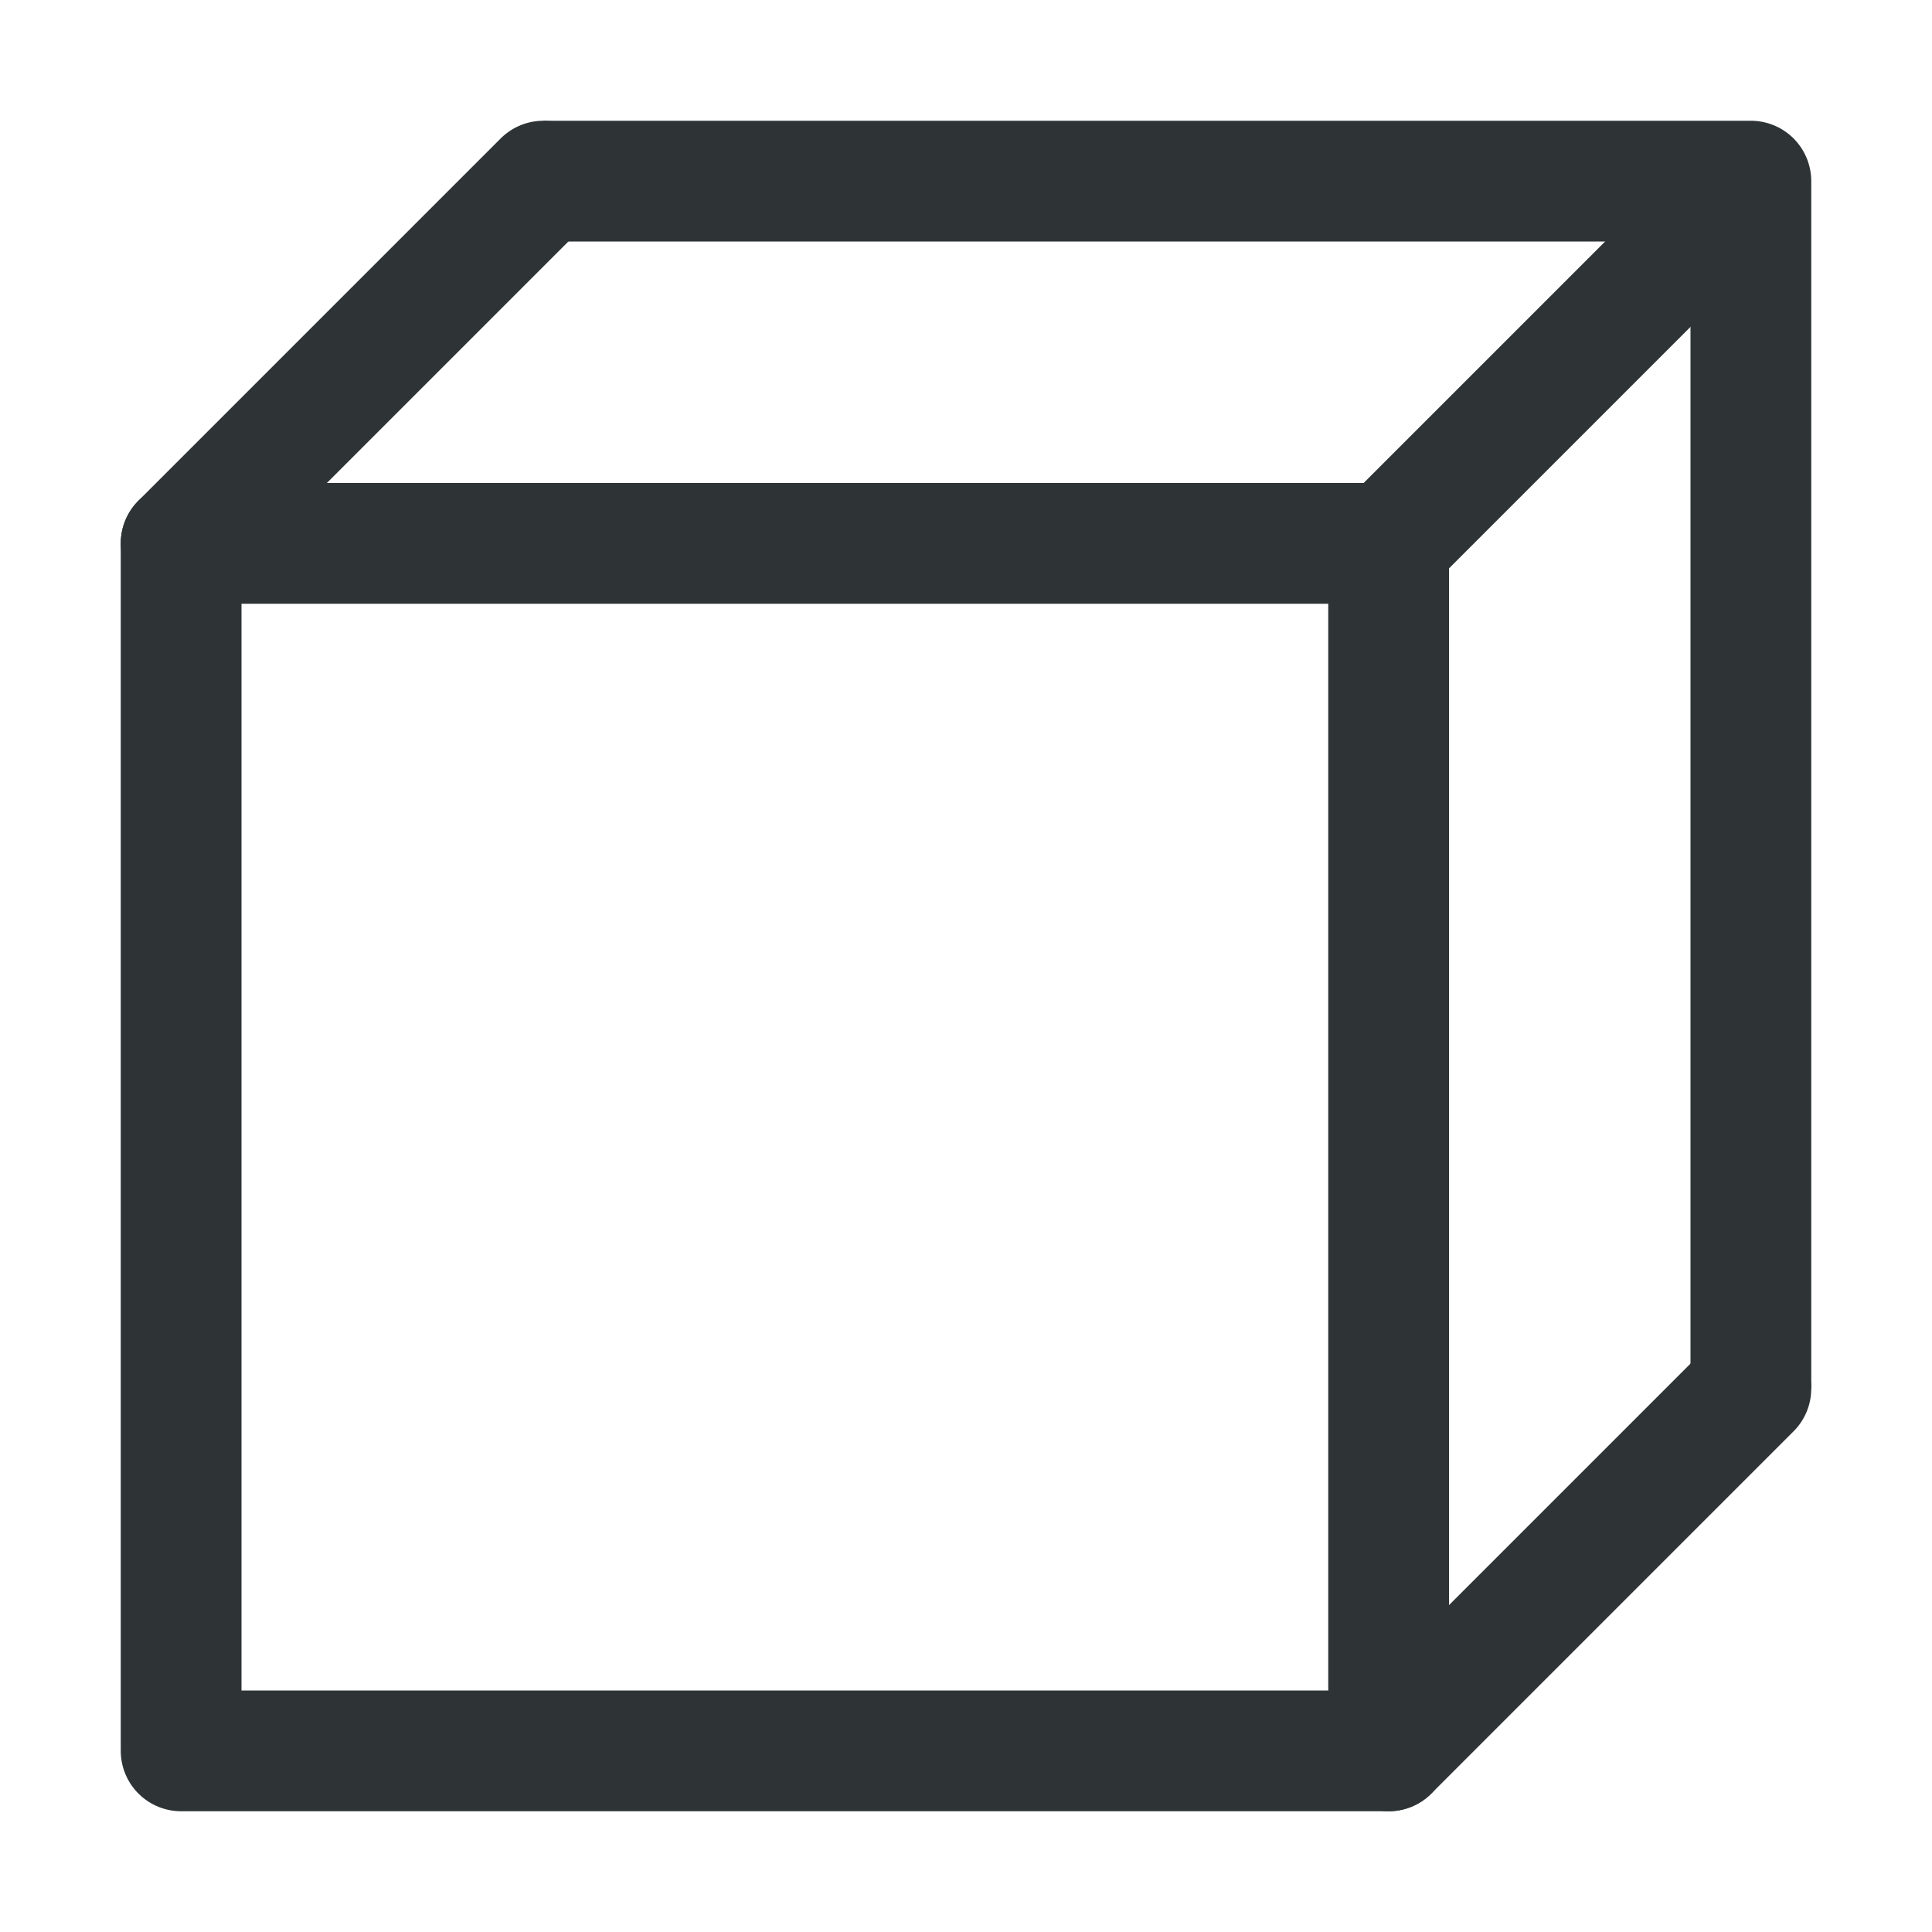 <?xml version="1.0" encoding="UTF-8" standalone="no"?>
<!-- Created with Inkscape (http://www.inkscape.org/) -->

<svg
   xmlns:dc="http://purl.org/dc/elements/1.1/"
   xmlns:cc="http://creativecommons.org/ns#"
   xmlns:rdf="http://www.w3.org/1999/02/22-rdf-syntax-ns#"
   xmlns:svg="http://www.w3.org/2000/svg"
   xmlns="http://www.w3.org/2000/svg"
   xmlns:sodipodi="http://sodipodi.sourceforge.net/DTD/sodipodi-0.dtd"
   xmlns:inkscape="http://www.inkscape.org/namespaces/inkscape"
   width="16"
   height="16"
   viewBox="0 0 16 16"
   version="1.1"
   id="svg5"
   inkscape:version="0.92.4 (5da689c313, 2019-01-14)"
   sodipodi:docname="selection_box_16px.svg"
   xml:space="preserve"
   inkscape:export-filename="selection_box_16px.png"
   inkscape:export-xdpi="96"
   inkscape:export-ydpi="96"><title
     id="title2476">Selection Box</title><sodipodi:namedview
     id="namedview7"
     pagecolor="#ffffff"
     bordercolor="#000000"
     borderopacity="0.25"
     inkscape:showpageshadow="2"
     inkscape:pageopacity="0.0"
     inkscape:pagecheckerboard="false"
     inkscape:deskcolor="#d1d1d1"
     inkscape:document-units="px"
     showgrid="true"
     inkscape:zoom="34.541667"
     inkscape:cx="1.548854"
     inkscape:cy="8.3522315"
     inkscape:window-width="1681"
     inkscape:window-height="1032"
     inkscape:window-x="2625"
     inkscape:window-y="0"
     inkscape:window-maximized="0"
     inkscape:current-layer="layer3"><inkscape:grid
       type="xygrid"
       id="grid16"
       originx="0"
       originy="0"
       empspacing="2"
       spacingx="0.5"
       spacingy="0.5"
       dotted="false"
       color="#0099e5"
       opacity="0.102"
       empcolor="#0099e5"
       empopacity="0.4" /></sodipodi:namedview><defs
     id="defs2" /><g
     inkscape:groupmode="layer"
     id="layer3"
     inkscape:label="Vector"><path
       style="fill:none;stroke:#2e3436;stroke-width:1;stroke-linecap:butt;stroke-linejoin:round;stroke-dasharray:none;stroke-dashoffset:0.5;paint-order:fill markers stroke"
       d="m 4.5,1.5 h 10 v 10"
       id="path466"
       sodipodi:nodetypes="ccc" /><path
       style="fill:none;stroke:#2e3436;stroke-width:1;stroke-linejoin:round;stroke-dasharray:none;stroke-dashoffset:0.5;paint-order:fill markers stroke"
       d="m 14.5,1.5 -3,3"
       id="path468"
       sodipodi:nodetypes="cc" /><path
       style="fill:none;fill-opacity:0.5;stroke:#2e3436;stroke-width:1;stroke-linejoin:round;stroke-dasharray:none;stroke-dashoffset:0.5;paint-order:fill markers stroke"
       d="m 11.5,14.5 h -10 v -10 h 10 z"
       id="path368"
       sodipodi:nodetypes="ccccc" /><path
       style="fill:none;stroke:#2e3436;stroke-width:1;stroke-linejoin:round;stroke-dasharray:none;stroke-dashoffset:0.5;paint-order:fill markers stroke;stroke-linecap:round"
       d="m 4.5,1.5 -3,3"
       id="path944"
       sodipodi:nodetypes="cc" /><path
       style="fill:none;stroke:#2e3436;stroke-width:1;stroke-linejoin:round;stroke-dasharray:none;stroke-dashoffset:0.5;paint-order:fill markers stroke;stroke-linecap:round"
       d="m 14.5,11.5 -3,3"
       id="path946"
       sodipodi:nodetypes="cc" /></g></svg>